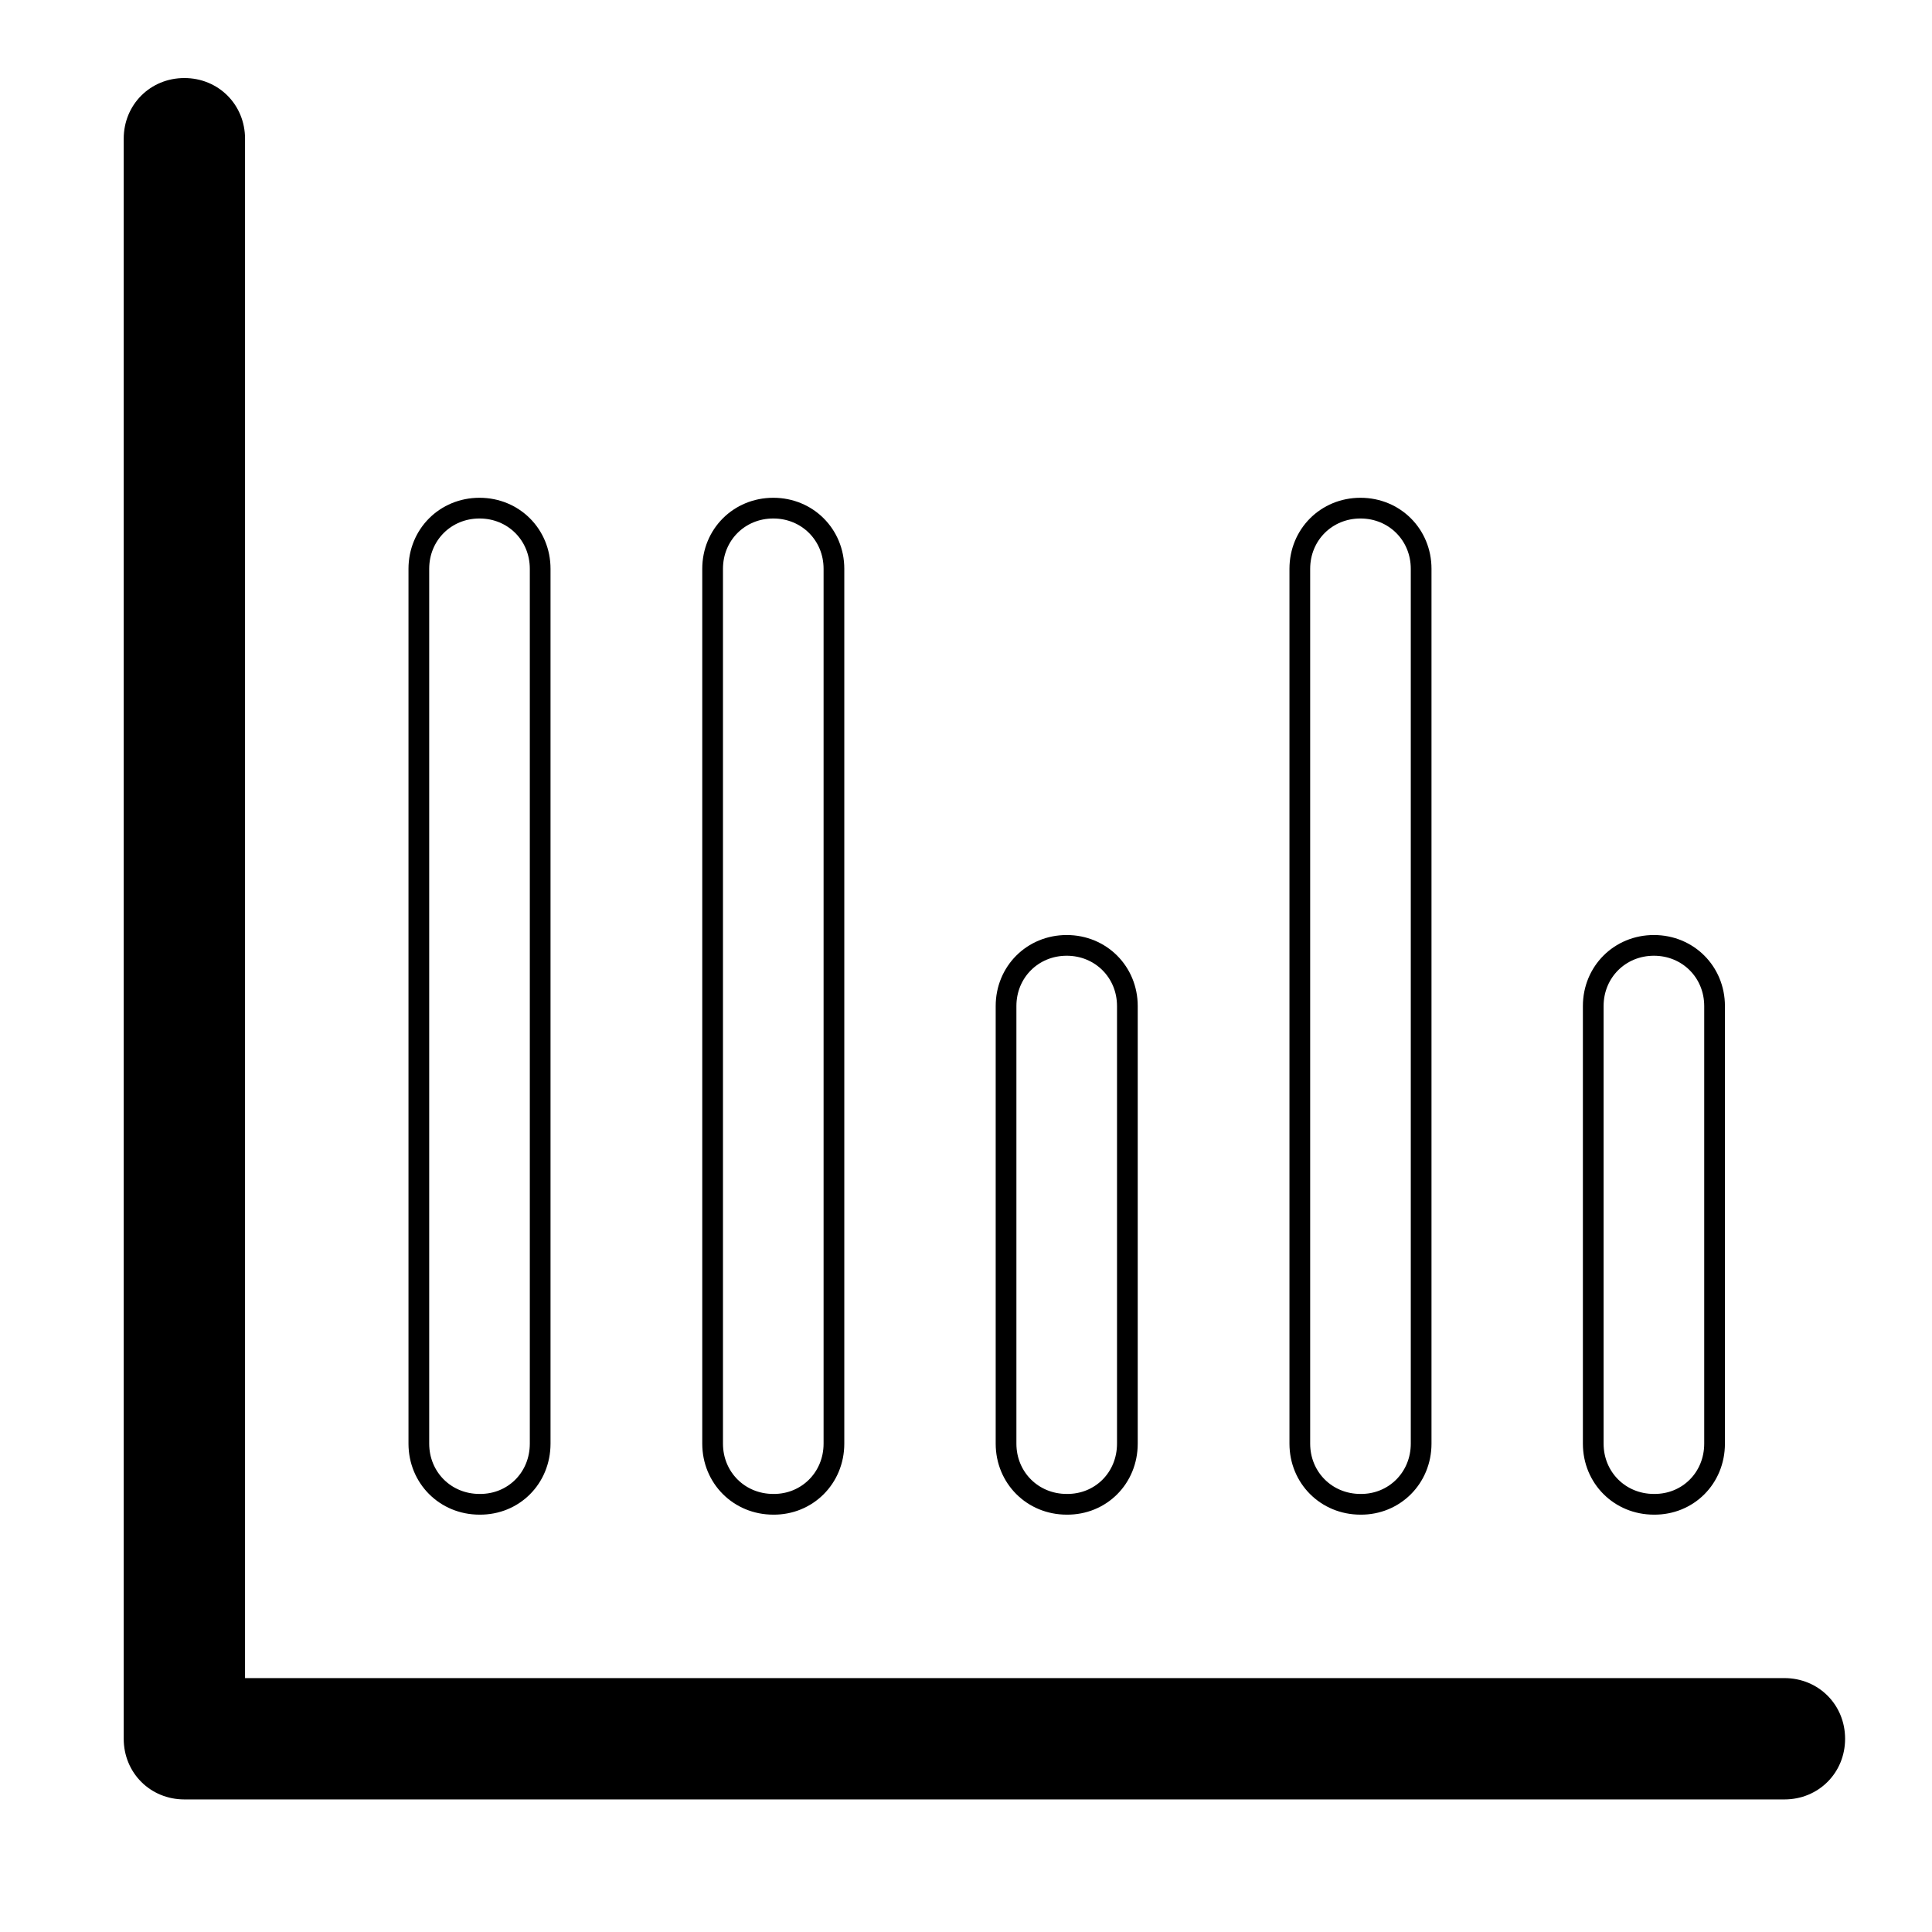 <?xml version="1.0" encoding="utf-8"?>
<!-- Generator: Adobe Illustrator 17.0.0, SVG Export Plug-In . SVG Version: 6.00 Build 0)  -->
<!DOCTYPE svg PUBLIC "-//W3C//DTD SVG 1.1//EN" "http://www.w3.org/Graphics/SVG/1.1/DTD/svg11.dtd">
<svg version="1.1" id="Layer_1" xmlns="http://www.w3.org/2000/svg" xmlns:xlink="http://www.w3.org/1999/xlink" x="0px" y="0px"
	 width="566.9px" height="566.9px" viewBox="0 0 566.9 566.9" enable-background="new 0 0 566.9 566.9" xml:space="preserve">
<path d="M523.6,492.4l-451.7,0l0-451.7c0-10-7.8-17.8-17.8-17.8c-10,0-17.8,7.8-17.8,17.8l0,469.5c0,10,7.8,17.8,17.8,17.8l469.5,0
	c10,0,17.8-7.8,17.8-17.8C541.4,500.2,533.6,492.4,523.6,492.4L523.6,492.4z M523.6,492.4"/>
<path fill="none" stroke="#000000" stroke-width="6.078" stroke-miterlimit="10" d="M244.7,423.6l0-256.7c0-10-7.8-17.8-17.8-17.8
	c-10,0-17.8,7.8-17.8,17.8l0,256.7c0,10,7.8,17.8,17.8,17.8C236.8,441.5,244.7,433.7,244.7,423.6L244.7,423.6z M244.7,423.6"/>
<path fill="none" stroke="#000000" stroke-width="6.078" stroke-miterlimit="10" d="M158.5,423.6l0-256.7c0-10-7.8-17.8-17.8-17.8
	c-10,0-17.8,7.8-17.8,17.8l0,256.7c0,10,7.8,17.8,17.8,17.8C150.7,441.5,158.5,433.7,158.5,423.6L158.5,423.6z M158.5,423.6"/>
<path fill="none" stroke="#000000" stroke-width="6.078" stroke-miterlimit="10" d="M417,423.6l0-256.7c0-10-7.8-17.8-17.8-17.8
	c-10,0-17.8,7.8-17.8,17.8l0,256.7c0,10,7.8,17.8,17.8,17.8C409.1,441.5,417,433.7,417,423.6L417,423.6z M417,423.6"/>
<path fill="none" stroke="#000000" stroke-width="6.078" stroke-miterlimit="10" d="M503.1,423.6l0-128.4c0-10-7.8-17.8-17.8-17.8
	c-10,0-17.8,7.8-17.8,17.8l0,128.4c0,10,7.8,17.8,17.8,17.8C495.3,441.5,503.1,433.7,503.1,423.6L503.1,423.6z M503.1,423.6"/>
<path fill="none" stroke="#000000" stroke-width="6.078" stroke-miterlimit="10" d="M330.8,423.6l0-128.4c0-10-7.8-17.8-17.8-17.8
	c-10,0-17.8,7.8-17.8,17.8l0,128.4c0,10,7.8,17.8,17.8,17.8C323,441.5,330.8,433.7,330.8,423.6L330.8,423.6z M330.8,423.6"/>
</svg>
